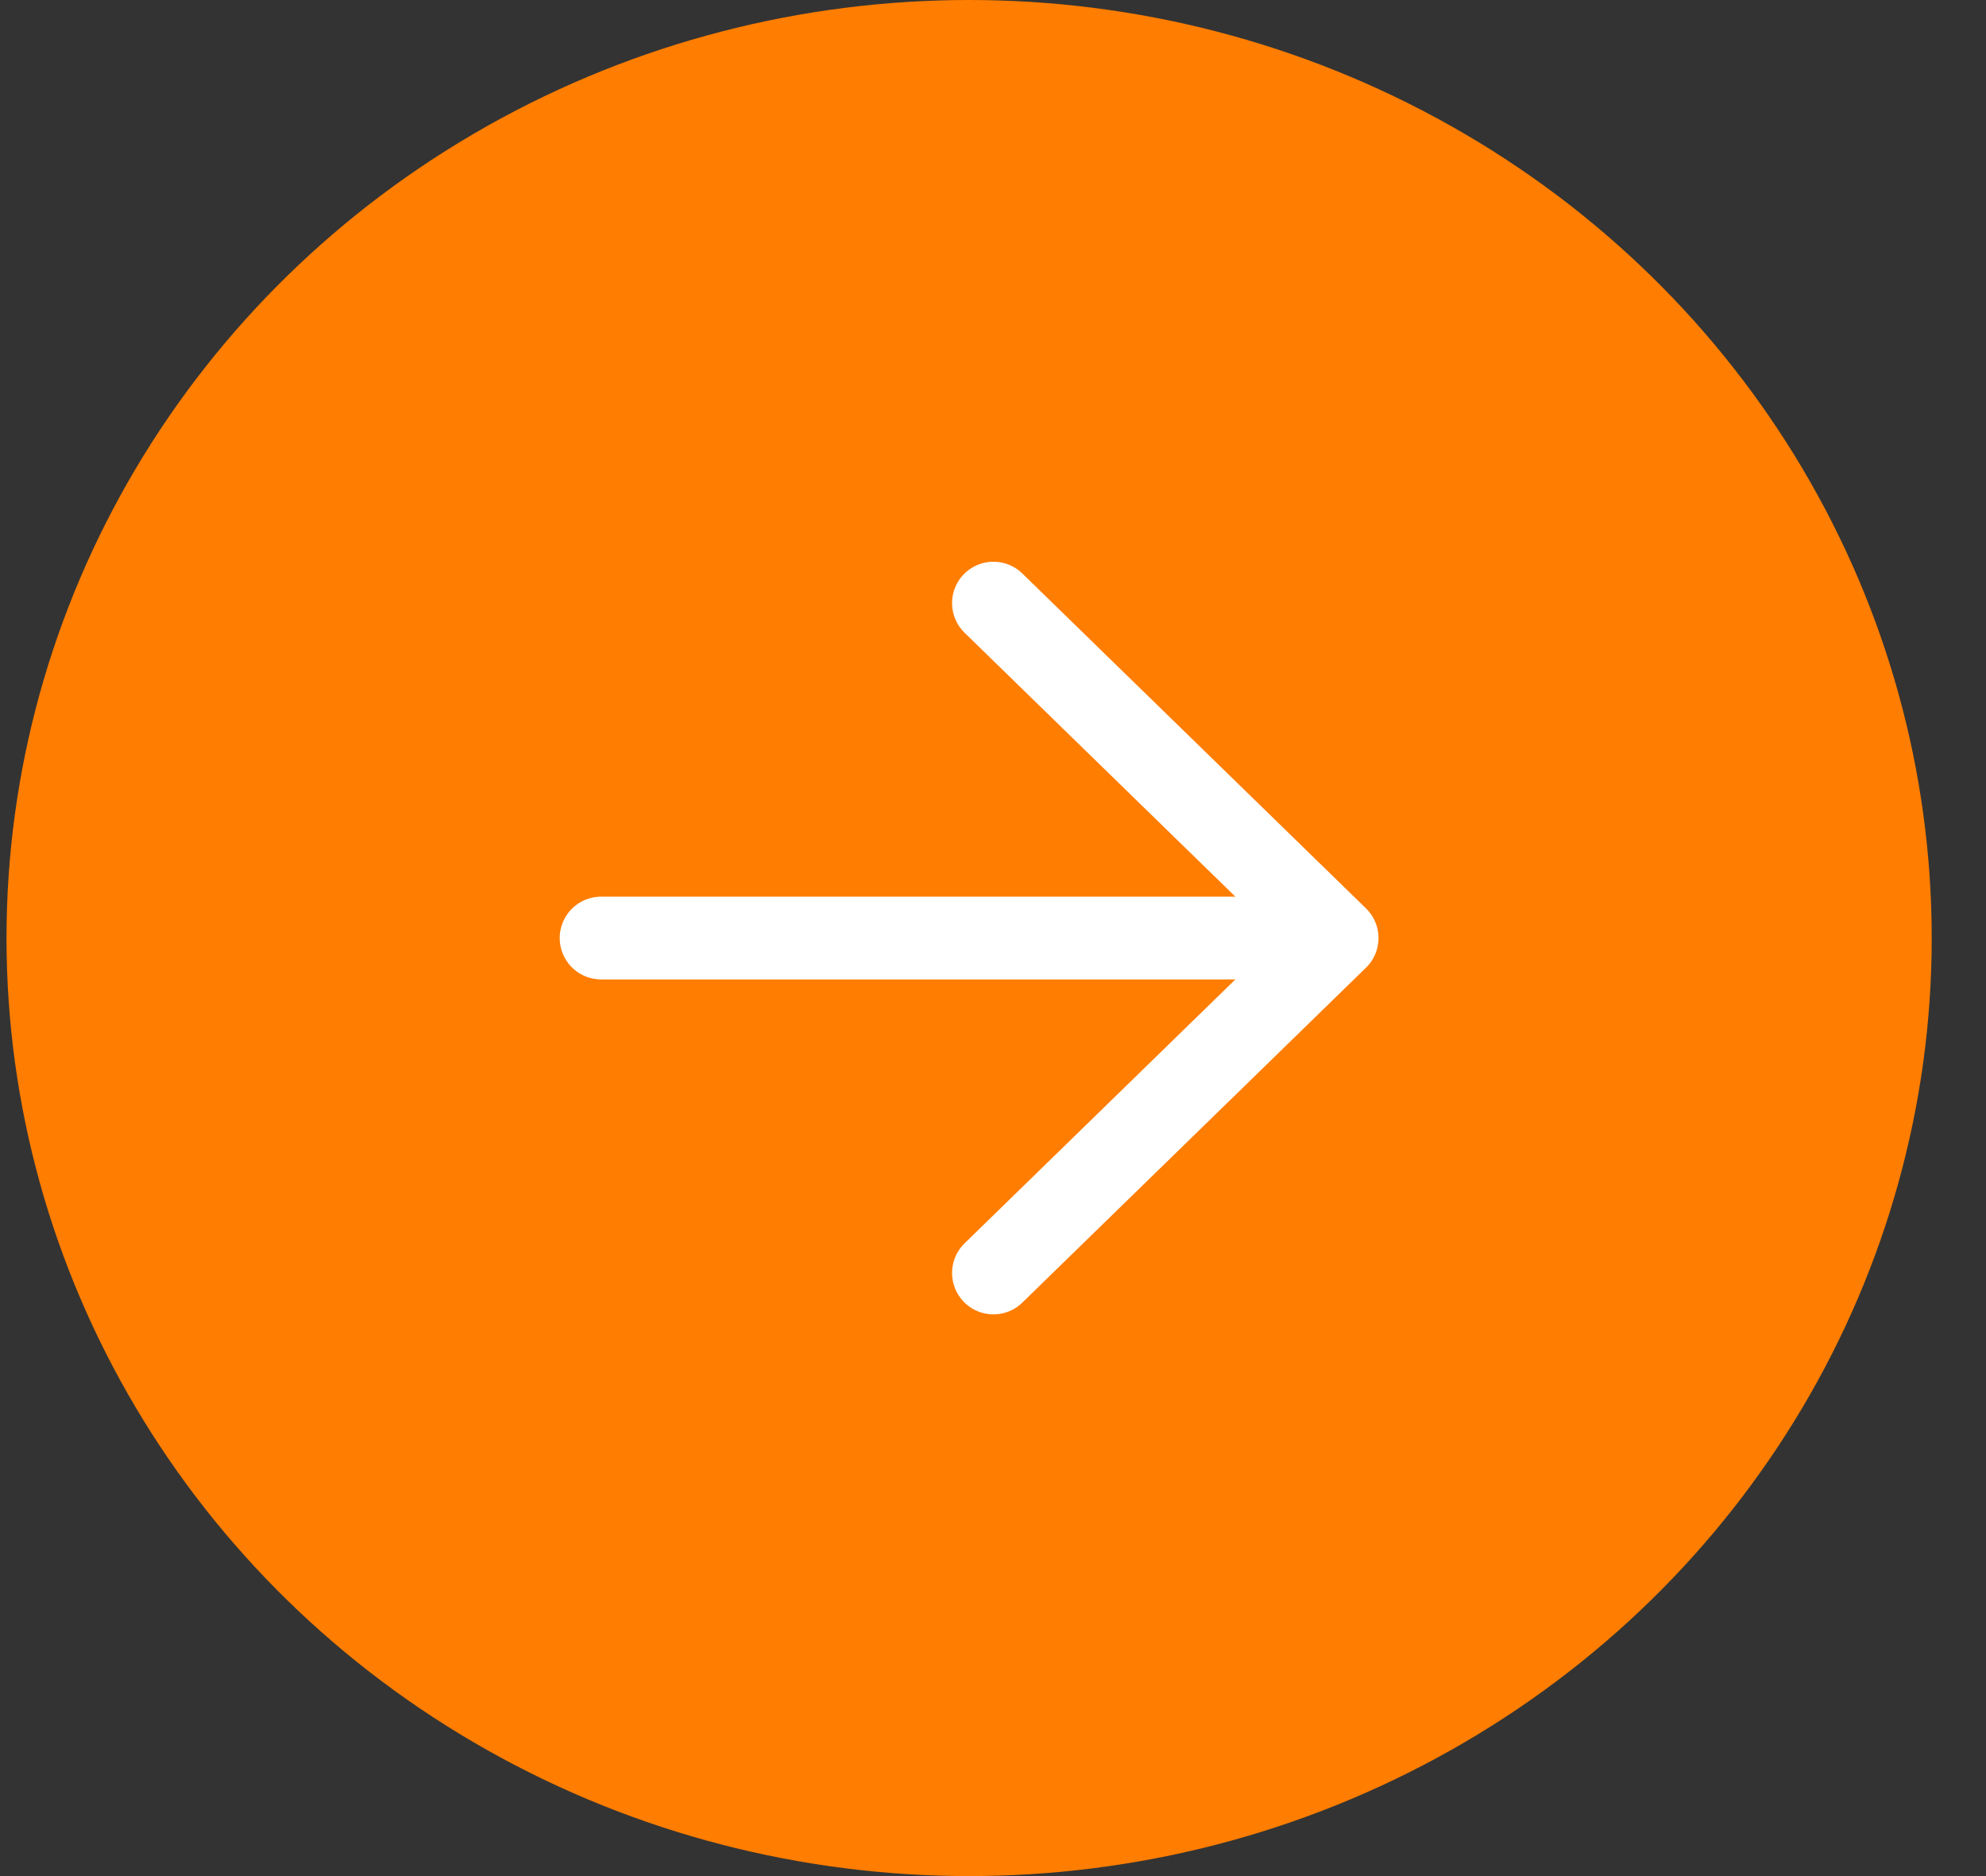<svg width="36" height="34" viewBox="0 0 36 34" fill="none" xmlns="http://www.w3.org/2000/svg">
<rect x="0" y="0" width="36" height="34" fill="#333333" stroke="none"/>
<ellipse cx="17.567" cy="17" rx="17.449" ry="17" fill="#FF7D00"/>
<path d="M18.008 10.93L24.238 17L18.008 23.07" fill="#FF7D00"/>
<path d="M18.008 10.93L24.238 17L18.008 23.07" stroke="white" stroke-width="1.5" stroke-miterlimit="10" stroke-linecap="round" stroke-linejoin="round"/>
<path d="M10.896 17L24.065 17" stroke="white" stroke-width="1.5" stroke-miterlimit="10" stroke-linecap="round" stroke-linejoin="round"/>
</svg>
